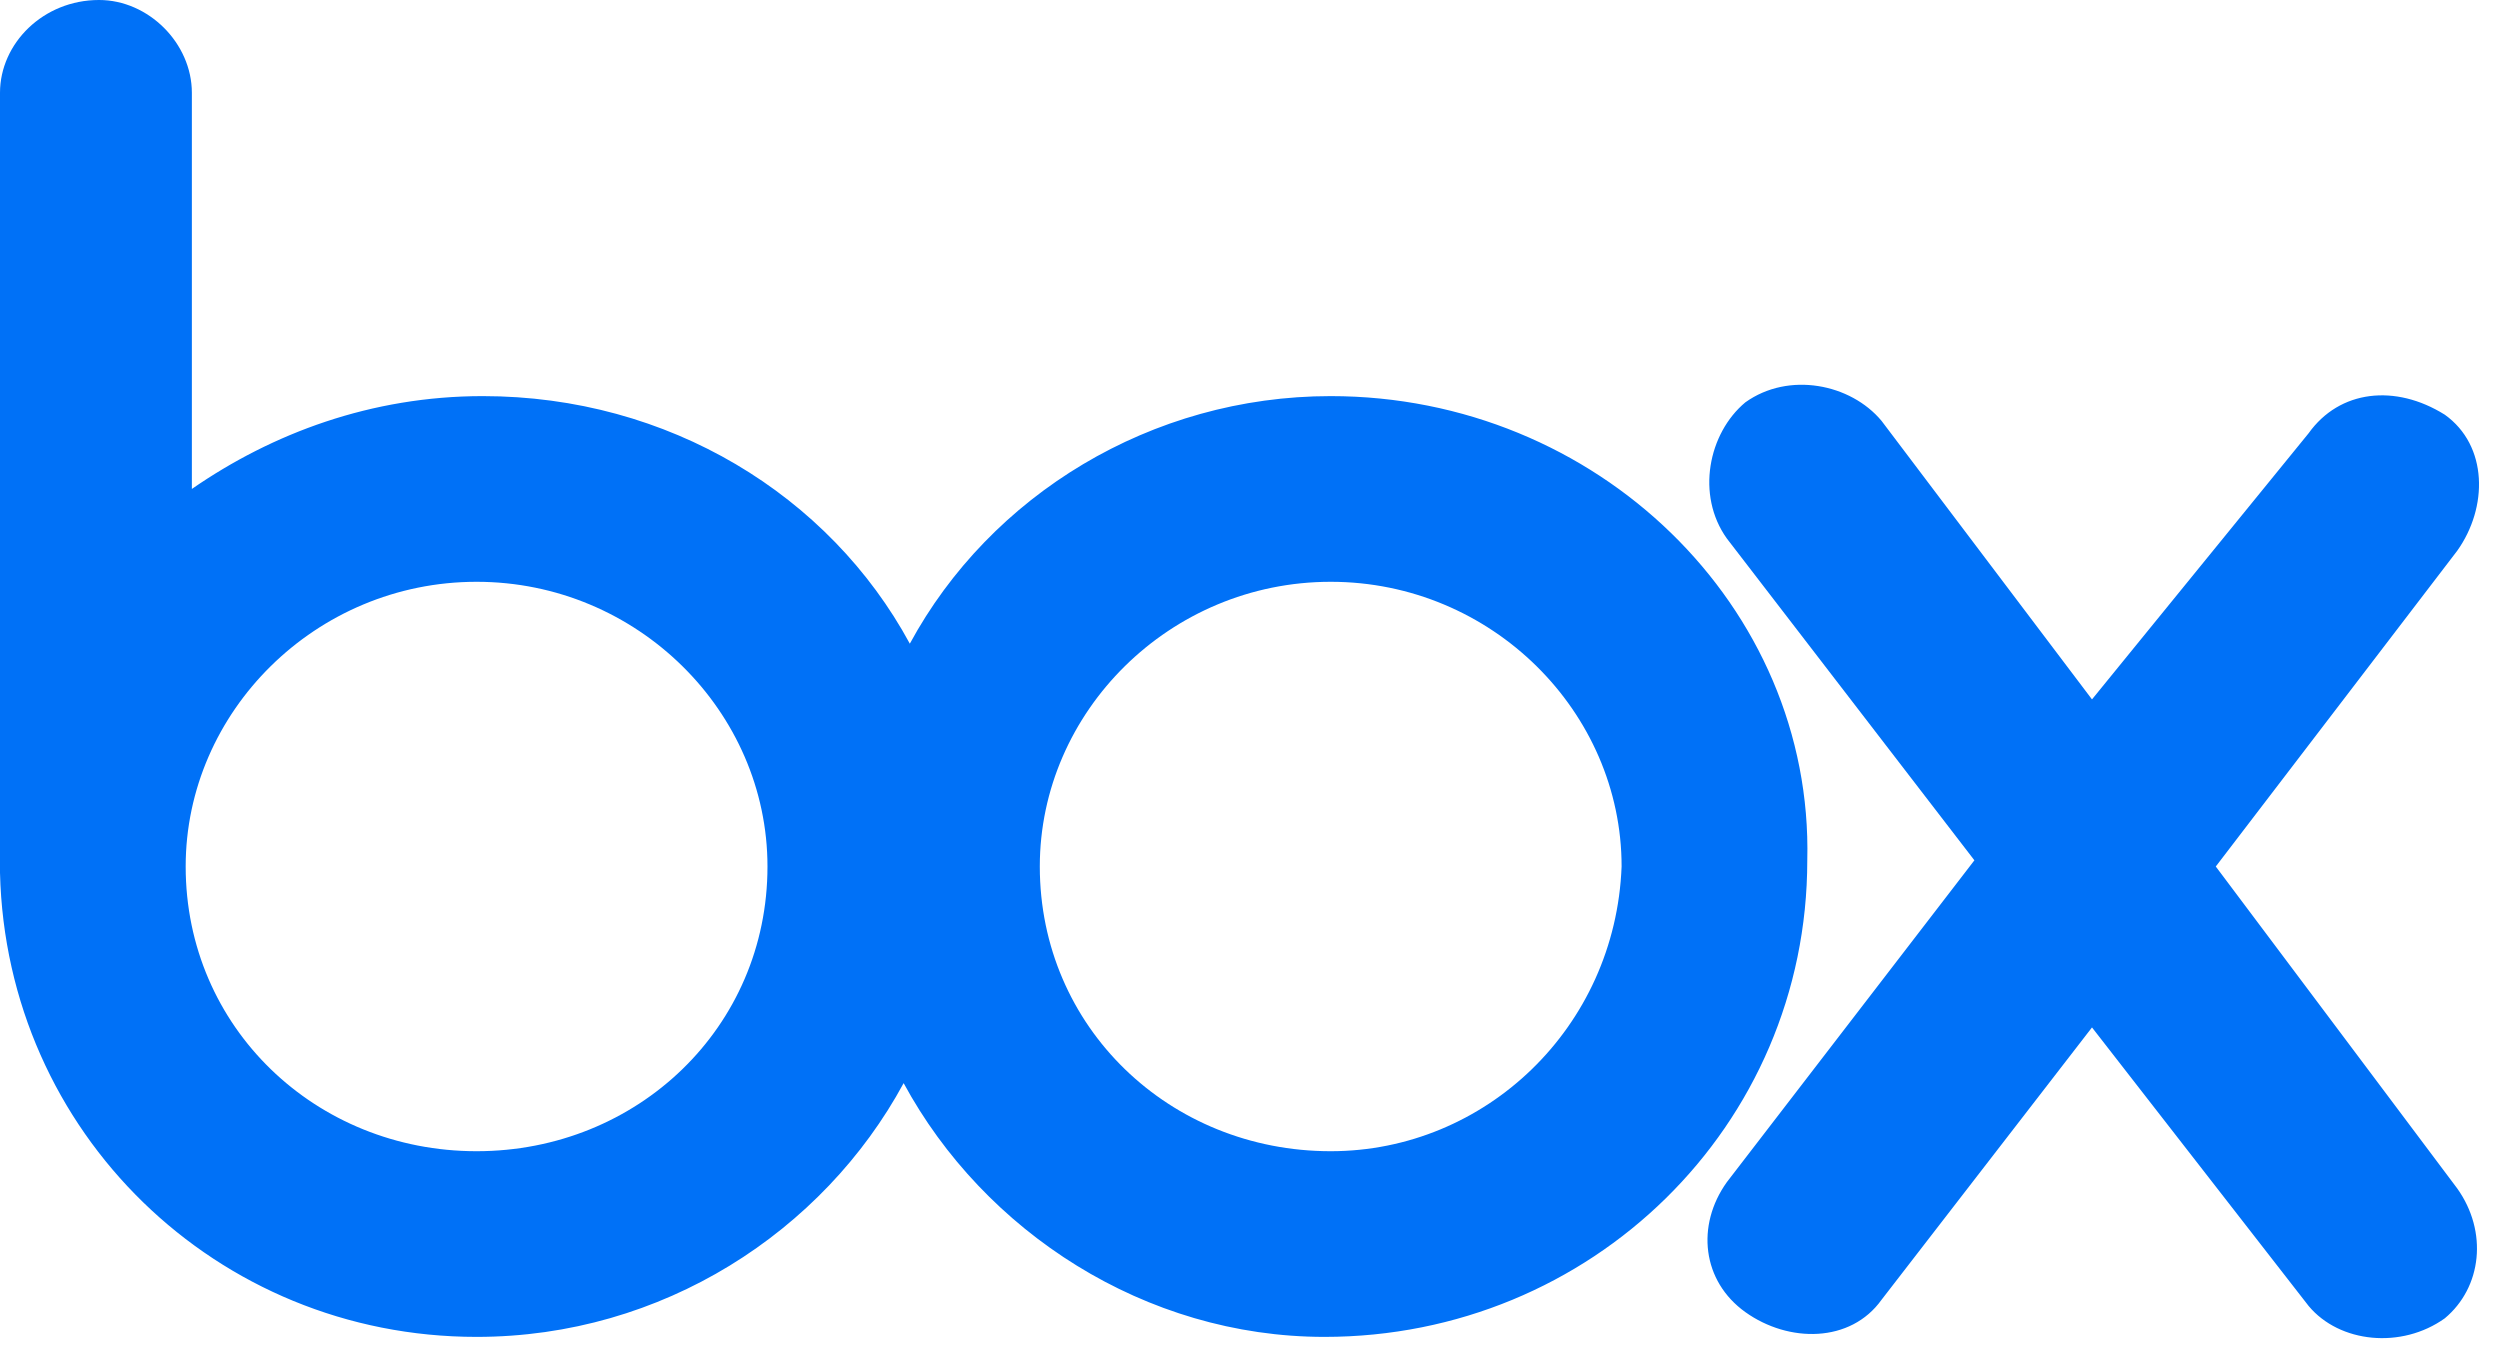 <svg xmlns="http://www.w3.org/2000/svg" viewBox="0 0 103 56"><defs><filter id="a"><feColorMatrix in="SourceGraphic" values="0 0 0 0 1 0 0 0 0 1 0 0 0 0 1 0 0 0 1 0"/></filter></defs><g fill="none" fill-rule="evenodd" filter="url(#a)" transform="translate(-349 -623)"><path fill="#0071F7" fill-rule="nonzero" d="M450.235 671.96c1.275 1.785 1.02 4.08-.51 5.355-1.785 1.275-4.335 1.02-5.61-.51l-8.925-11.475-8.67 11.22c-1.275 1.785-3.825 1.785-5.61.51-1.785-1.275-2.04-3.57-.765-5.355l10.2-13.26-10.2-13.26c-1.275-1.785-.765-4.335.765-5.61 1.785-1.275 4.335-.765 5.61.765l8.67 11.475 8.925-10.965c1.275-1.785 3.57-2.04 5.61-.765 1.785 1.275 1.785 3.825.51 5.61L440.29 658.7l9.945 13.26zm-46.41-1.53c-6.63 0-11.985-5.1-11.985-11.73 0-6.375 5.355-11.73 11.985-11.73 6.63 0 11.985 5.355 11.985 11.73-.255 6.63-5.61 11.73-11.985 11.73zm-35.19 0c-6.63 0-11.985-5.1-11.985-11.73 0-6.375 5.355-11.73 11.985-11.73 6.63 0 11.985 5.355 11.985 11.73 0 6.63-5.355 11.73-11.985 11.73zm35.19-31.11c-7.395 0-14.025 4.08-17.34 10.2-3.315-6.12-9.945-10.2-17.595-10.2-4.59 0-8.67 1.53-11.985 3.825v-16.32c0-2.04-1.785-3.825-3.825-3.825-2.295 0-4.08 1.785-4.08 3.825v32.13c.255 10.71 8.925 19.125 19.635 19.125 7.65 0 14.28-4.335 17.595-10.455 3.315 6.12 9.945 10.455 17.34 10.455 10.965 0 19.89-8.67 19.89-19.635.255-10.455-8.67-19.125-19.635-19.125z"/></g></svg>
